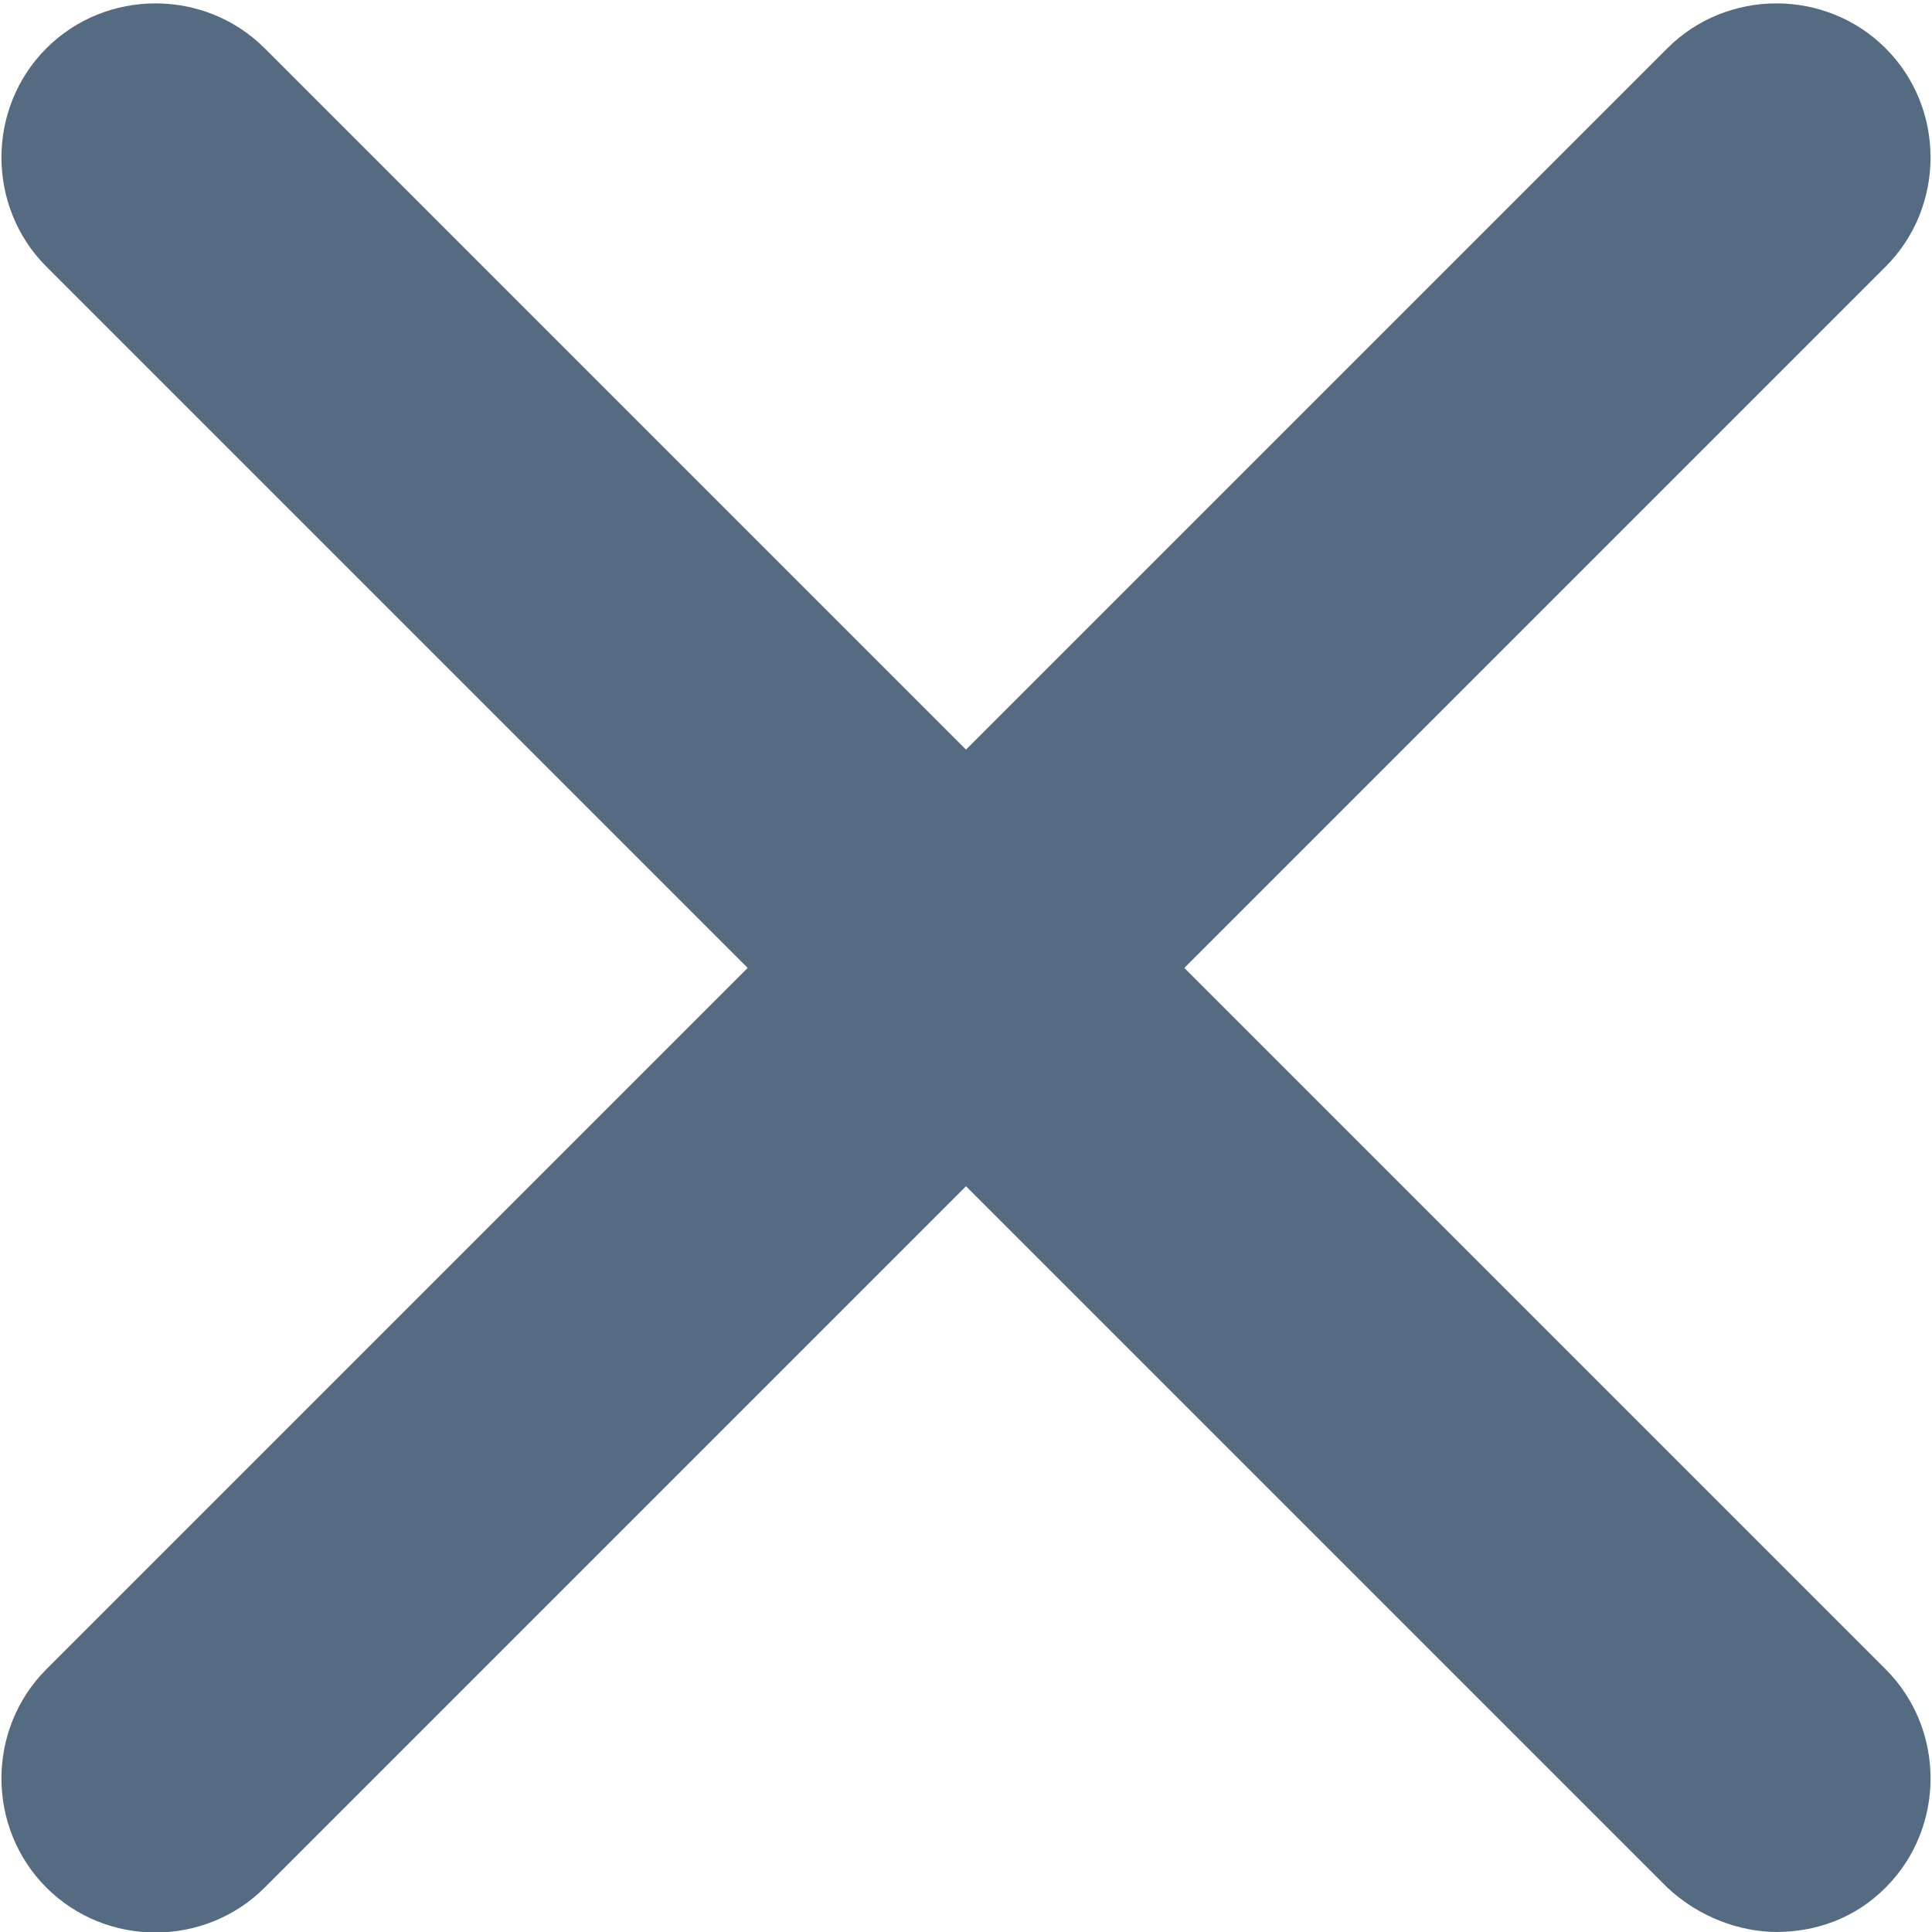 <svg width="10" height="10" viewBox="0 0 10 10" fill="none" xmlns="http://www.w3.org/2000/svg">
<path d="M9.2 10C9 10 8.79 9.92 8.63 9.77L5 6.14L1.37 9.77C1.06 10.08 0.55 10.08 0.24 9.77C-0.07 9.46 -0.07 8.95 0.24 8.64L3.87 5.01L0.24 1.38C-0.07 1.07 -0.07 0.56 0.24 0.25C0.55 -0.06 1.06 -0.06 1.37 0.25L5 3.88L8.63 0.25C8.94 -0.06 9.45 -0.06 9.76 0.25C10.07 0.56 10.07 1.07 9.76 1.38L6.13 5.01L9.76 8.64C10.07 8.95 10.07 9.46 9.76 9.77C9.6 9.93 9.4 10 9.19 10H9.2Z" fill="#556B82"/>
</svg>
